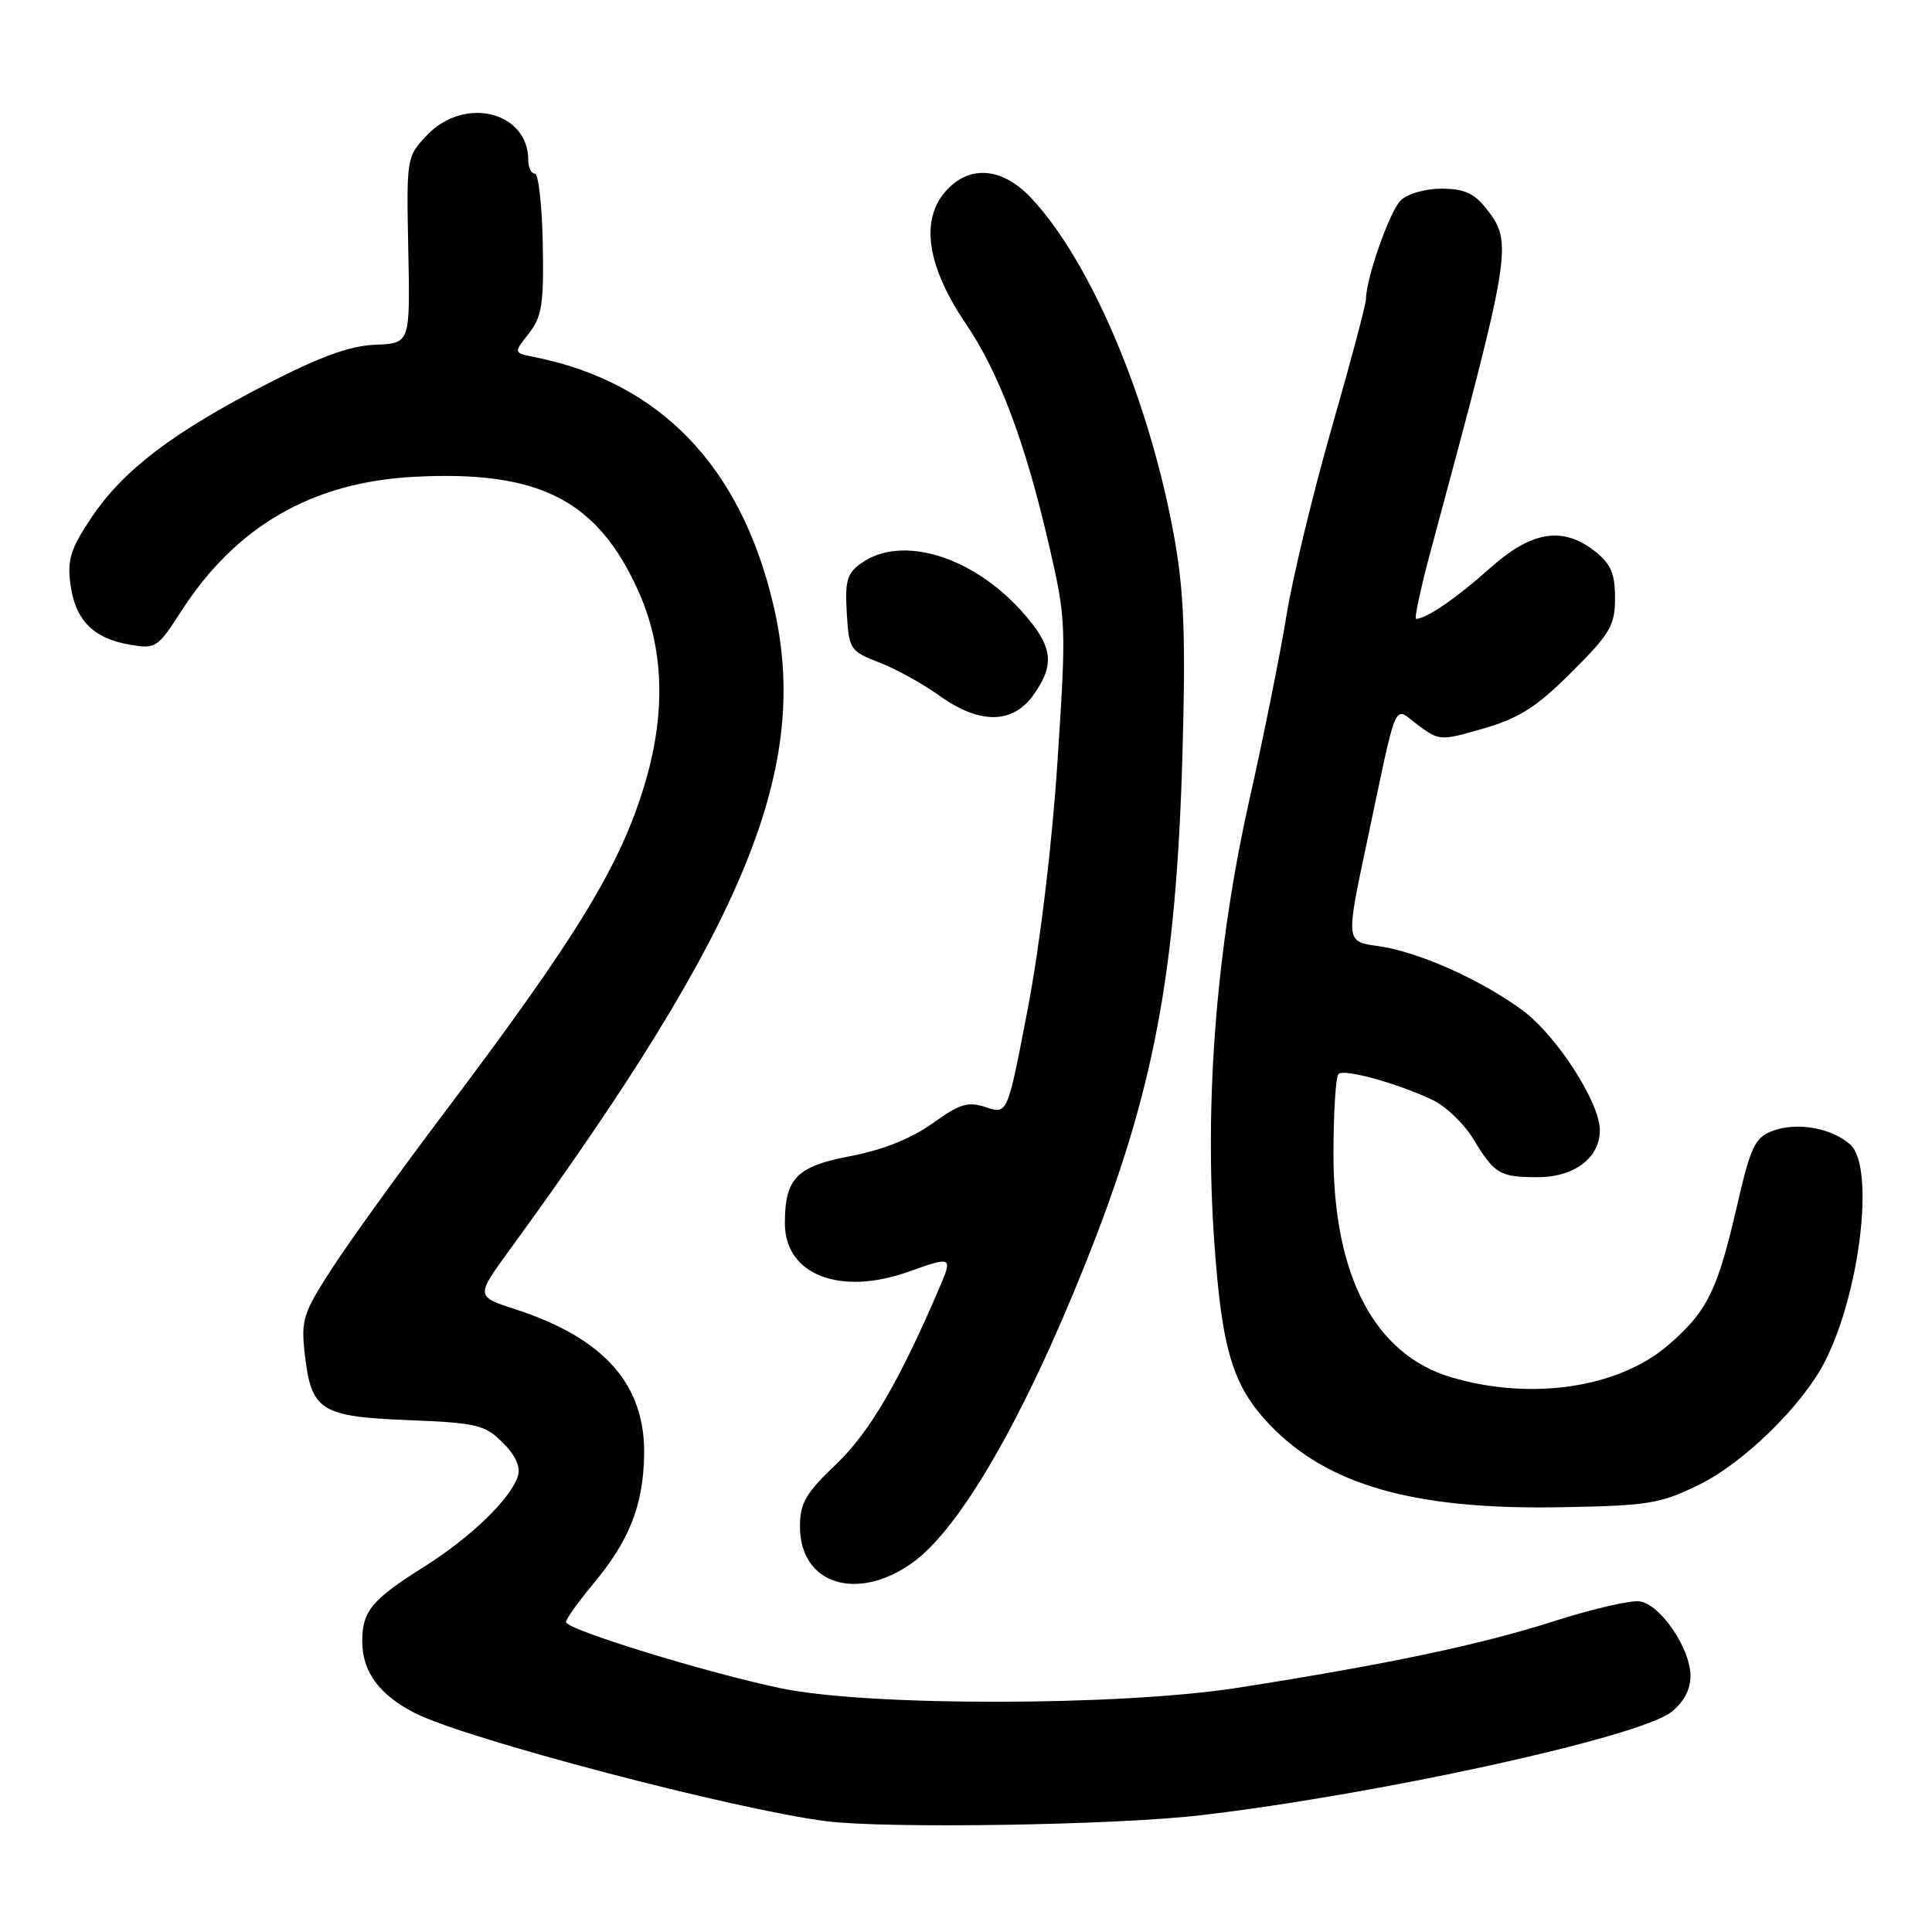 <?xml version="1.0" encoding="UTF-8" standalone="no"?>
<!DOCTYPE svg PUBLIC "-//W3C//DTD SVG 1.1//EN" "http://www.w3.org/Graphics/SVG/1.1/DTD/svg11.dtd" >
<svg xmlns="http://www.w3.org/2000/svg" xmlns:xlink="http://www.w3.org/1999/xlink" version="1.1" viewBox="0 0 256 256">
 <g >
 <path fill="currentColor"
d=" M 159.01 240.54 C 182.69 237.77 217.20 230.20 221.47 226.84 C 223.09 225.57 224.00 223.86 224.00 222.08 C 224.00 218.44 220.01 212.58 217.27 212.19 C 216.07 212.01 210.92 213.21 205.80 214.85 C 196.15 217.94 183.70 220.56 164.00 223.64 C 148.41 226.08 115.04 226.12 103.50 223.71 C 93.54 221.63 75.00 215.92 75.00 214.93 C 75.00 214.52 76.60 212.28 78.55 209.94 C 83.36 204.19 85.20 199.57 85.35 192.91 C 85.56 183.51 80.12 177.33 68.27 173.48 C 63.04 171.78 63.04 171.78 67.51 165.64 C 99.03 122.38 107.53 101.59 102.46 80.09 C 98.13 61.73 87.41 50.63 70.80 47.31 C 68.04 46.76 68.04 46.76 70.07 44.19 C 71.81 41.98 72.07 40.30 71.92 32.31 C 71.82 27.19 71.35 23.00 70.87 23.00 C 70.39 23.00 70.00 22.20 70.00 21.22 C 70.00 14.79 61.58 12.70 56.61 17.88 C 53.87 20.75 53.85 20.84 54.10 33.13 C 54.35 45.50 54.35 45.50 49.73 45.68 C 46.37 45.81 42.44 47.24 35.31 50.91 C 22.83 57.35 16.37 62.27 12.15 68.53 C 9.36 72.68 8.90 74.15 9.33 77.40 C 9.96 82.14 12.32 84.57 17.13 85.41 C 20.63 86.02 20.88 85.86 23.95 81.08 C 31.23 69.74 41.33 63.89 54.87 63.18 C 71.41 62.31 79.11 66.22 84.55 78.24 C 87.93 85.71 88.26 94.15 85.56 103.46 C 82.34 114.53 76.58 123.98 58.45 148.00 C 52.85 155.43 46.36 164.43 44.04 168.00 C 40.16 173.98 39.87 174.89 40.38 179.39 C 41.24 186.93 42.45 187.71 54.06 188.17 C 63.18 188.54 64.25 188.79 66.62 191.16 C 68.34 192.88 69.01 194.39 68.61 195.63 C 67.65 198.61 62.36 203.72 56.20 207.60 C 49.26 211.96 48.00 213.49 48.00 217.47 C 48.00 221.52 50.24 224.57 55.00 227.00 C 61.69 230.41 97.33 239.78 109.50 241.32 C 117.46 242.33 147.80 241.85 159.01 240.54 Z  M 120.88 207.09 C 127.20 202.59 135.66 187.94 143.93 167.17 C 152.88 144.72 155.85 129.07 156.68 100.00 C 157.12 84.68 156.90 78.57 155.65 71.50 C 152.45 53.38 144.65 34.78 136.65 26.25 C 132.66 21.99 128.10 21.79 124.99 25.73 C 121.97 29.57 123.01 35.56 127.97 42.88 C 132.43 49.47 135.87 58.65 139.05 72.45 C 141.27 82.12 141.30 82.91 140.12 100.95 C 139.40 111.96 137.80 125.22 136.20 133.58 C 133.50 147.67 133.50 147.67 130.67 146.72 C 128.26 145.92 127.19 146.24 123.55 148.86 C 120.74 150.87 116.98 152.37 112.69 153.19 C 105.55 154.54 104.00 156.13 104.00 162.09 C 104.00 168.94 111.34 171.77 120.50 168.47 C 126.02 166.48 126.21 166.57 124.64 170.25 C 119.27 182.86 115.26 189.75 110.84 193.97 C 106.75 197.86 106.00 199.16 106.00 202.29 C 106.00 209.90 113.53 212.32 120.88 207.09 Z  M 225.20 196.70 C 231.03 193.84 238.76 186.29 241.73 180.56 C 246.46 171.45 248.47 154.64 245.18 151.67 C 242.73 149.45 238.08 148.63 234.85 149.86 C 232.52 150.75 231.96 151.94 230.12 159.96 C 227.55 171.10 226.19 173.82 220.97 178.30 C 214.38 183.93 202.83 185.62 192.28 182.49 C 182.14 179.48 176.65 169.00 176.69 152.73 C 176.70 147.35 177.00 142.67 177.35 142.32 C 178.08 141.59 184.95 143.47 189.73 145.70 C 191.51 146.53 193.96 148.85 195.18 150.86 C 198.05 155.59 198.69 155.97 203.75 155.98 C 208.58 156.00 212.01 153.41 211.99 149.75 C 211.98 146.06 206.25 137.19 201.72 133.86 C 196.19 129.78 187.84 126.08 182.56 125.35 C 178.33 124.77 178.33 124.77 181.07 111.84 C 185.30 91.87 184.54 93.60 187.91 96.09 C 190.72 98.17 190.89 98.18 196.64 96.51 C 201.34 95.14 203.64 93.67 208.25 89.06 C 213.38 83.94 214.00 82.88 214.00 79.23 C 214.00 76.01 213.44 74.71 211.37 73.07 C 207.06 69.68 202.94 70.35 197.36 75.35 C 192.99 79.26 188.98 82.00 187.64 82.00 C 187.37 82.00 188.27 77.84 189.64 72.75 C 200.35 33.04 200.49 32.16 196.93 27.63 C 195.33 25.60 193.97 25.00 191.00 25.00 C 188.85 25.00 186.46 25.69 185.60 26.55 C 184.13 28.01 181.00 36.92 181.00 39.62 C 181.00 40.31 178.96 47.99 176.46 56.69 C 173.97 65.38 171.27 76.56 170.47 81.53 C 169.67 86.49 167.45 97.52 165.54 106.03 C 161.19 125.42 159.57 145.84 160.90 164.59 C 161.92 178.99 163.35 183.67 168.30 188.84 C 175.91 196.78 187.35 200.04 206.50 199.72 C 218.48 199.52 219.95 199.28 225.20 196.70 Z  M 136.93 92.10 C 139.87 87.97 139.52 85.58 135.32 80.93 C 128.74 73.65 119.48 70.87 114.17 74.59 C 112.24 75.95 111.95 76.93 112.20 81.21 C 112.49 86.05 112.64 86.29 116.50 87.78 C 118.70 88.62 122.28 90.60 124.45 92.16 C 129.77 95.99 134.17 95.97 136.93 92.10 Z "/>
</g>
</svg>